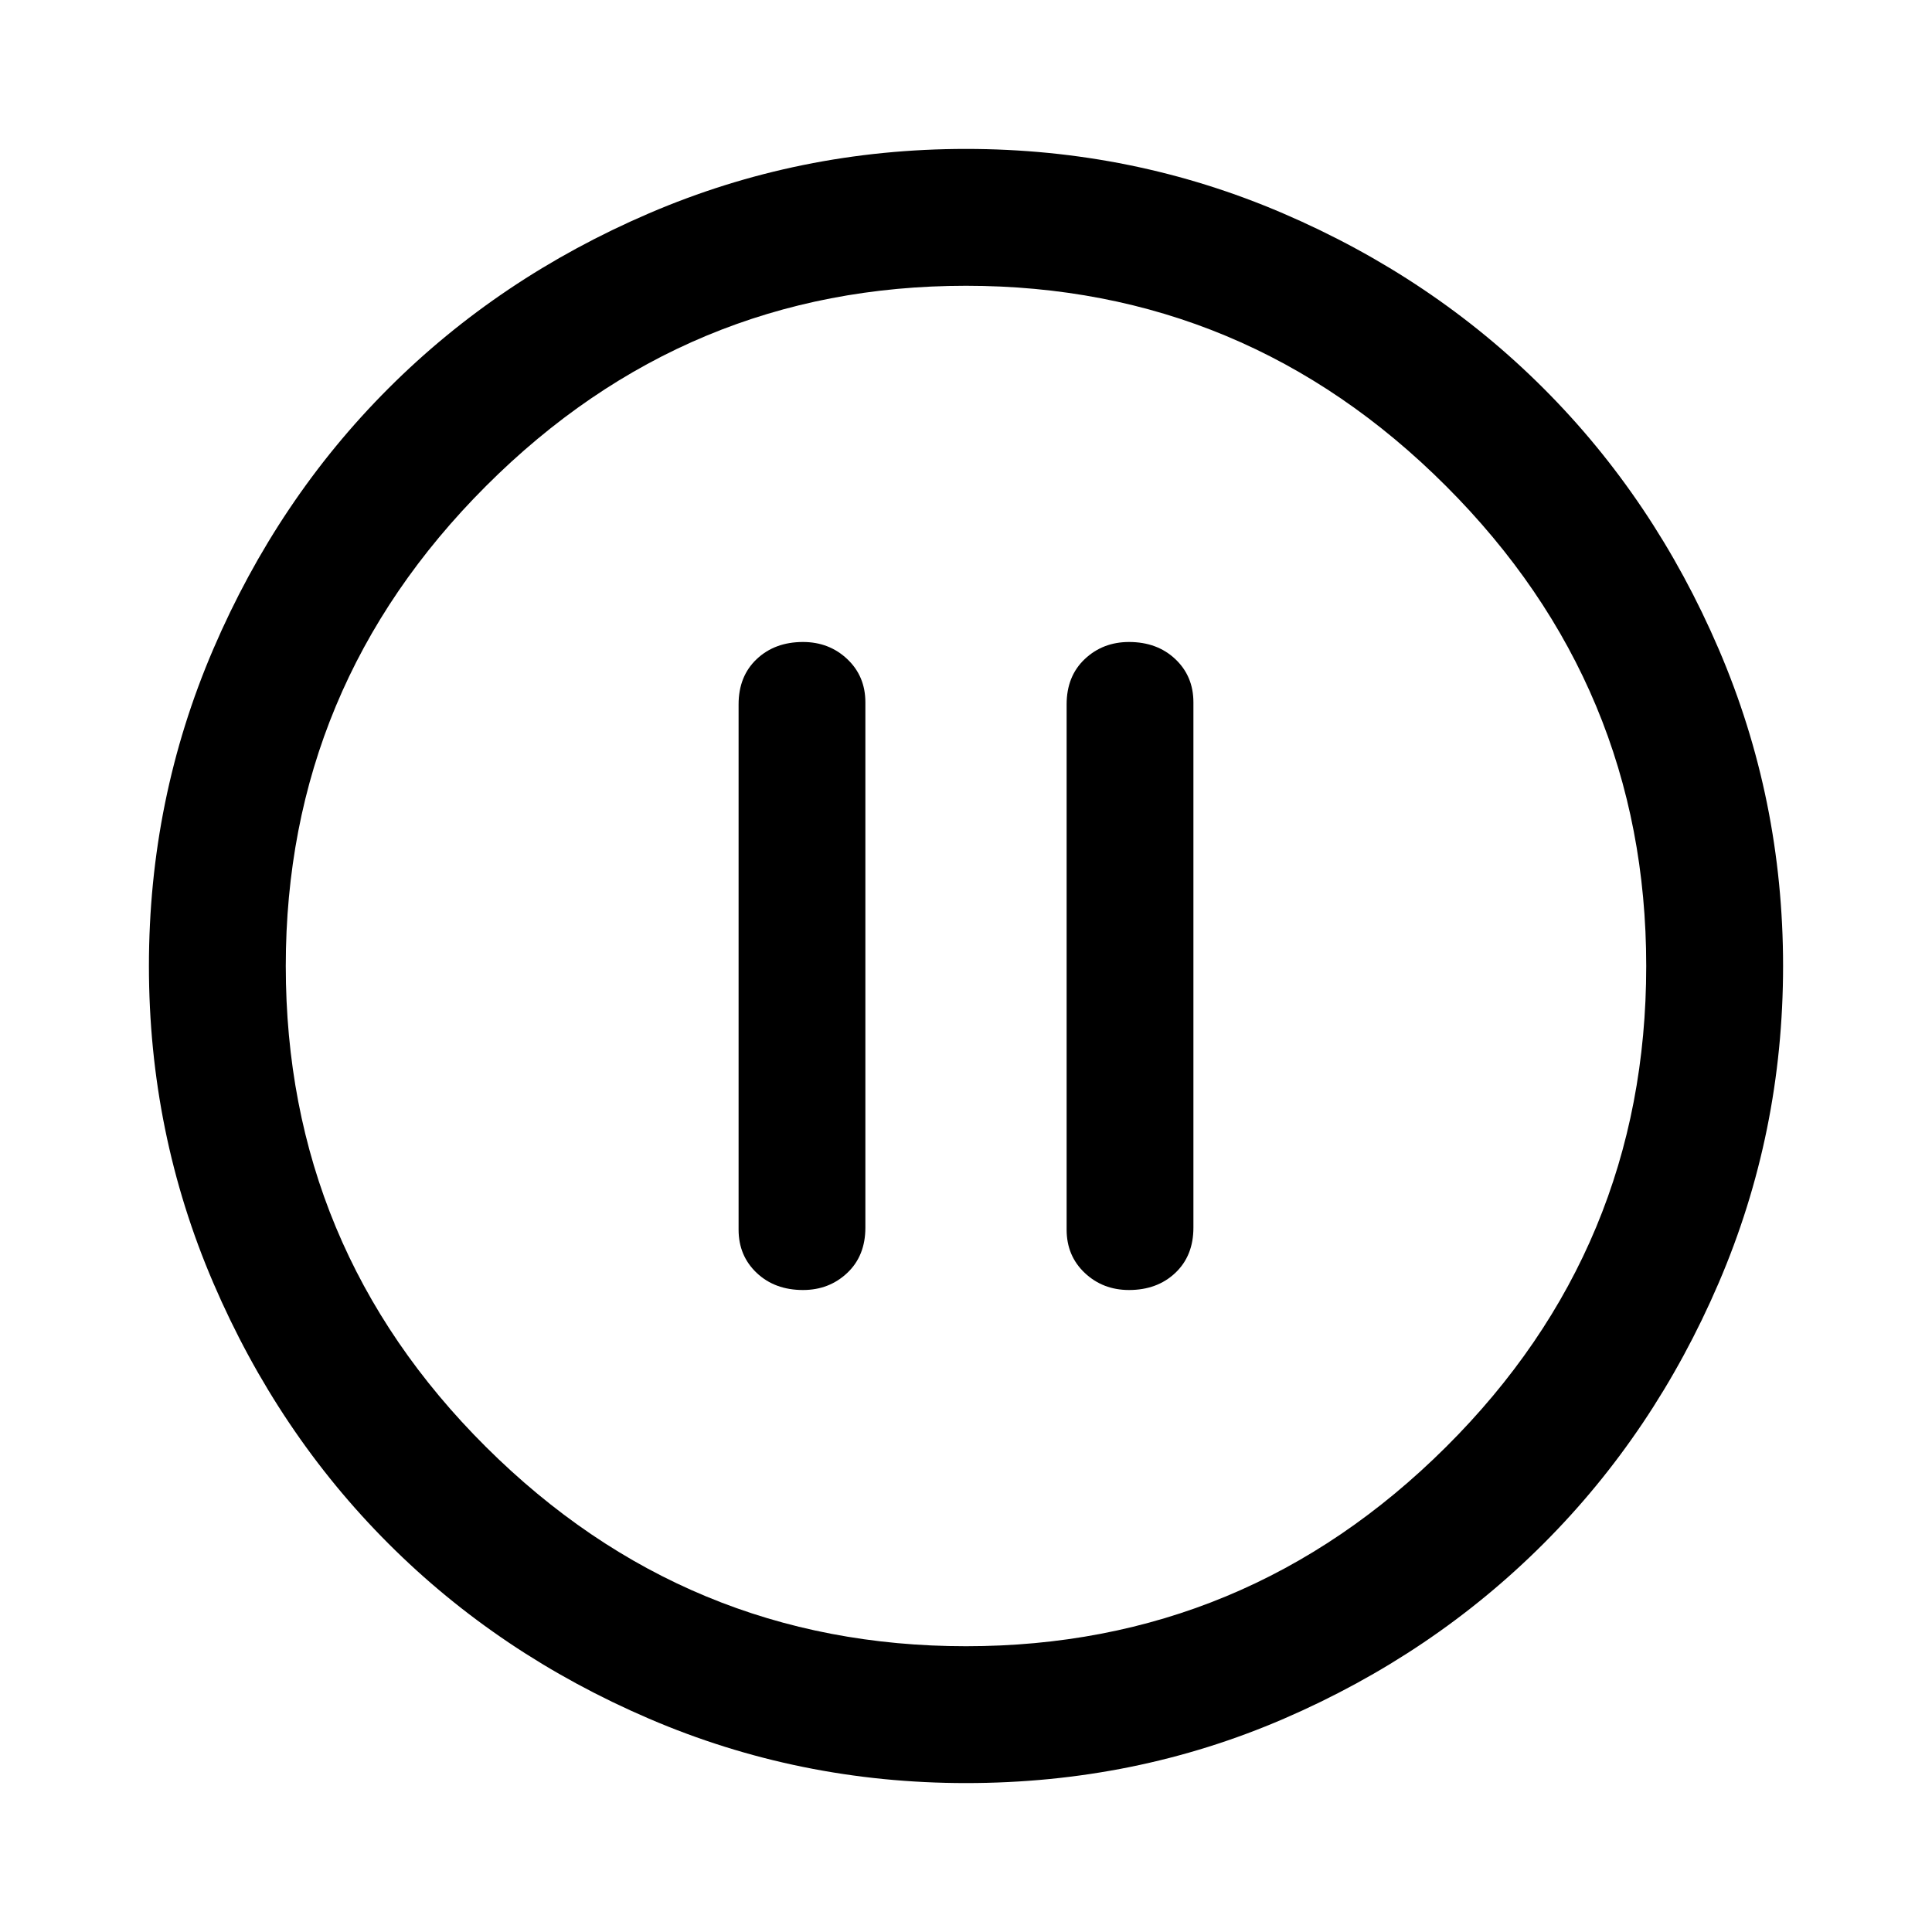 <svg xmlns="http://www.w3.org/2000/svg" height="48" width="48"><path d="M19.95 32.05Q20.6 32.05 21.05 31.625Q21.5 31.2 21.5 30.5V17.45Q21.5 16.8 21.05 16.375Q20.6 15.95 19.95 15.95Q19.25 15.95 18.8 16.375Q18.35 16.8 18.35 17.5V30.55Q18.35 31.2 18.8 31.625Q19.25 32.05 19.95 32.05ZM28.05 32.05Q28.75 32.05 29.2 31.625Q29.65 31.2 29.65 30.5V17.45Q29.65 16.8 29.2 16.375Q28.75 15.95 28.05 15.95Q27.4 15.95 26.95 16.375Q26.5 16.8 26.5 17.5V30.55Q26.5 31.2 26.95 31.625Q27.4 32.05 28.05 32.05ZM24 44.3Q19.85 44.3 16.125 42.7Q12.4 41.1 9.65 38.35Q6.9 35.6 5.3 31.875Q3.7 28.15 3.7 24Q3.7 19.85 5.3 16.125Q6.9 12.4 9.65 9.65Q12.4 6.9 16.125 5.3Q19.85 3.7 24 3.7Q28.15 3.7 31.875 5.3Q35.6 6.9 38.35 9.65Q41.1 12.4 42.7 16.125Q44.3 19.85 44.3 24Q44.3 28.15 42.7 31.875Q41.1 35.6 38.35 38.35Q35.6 41.1 31.9 42.7Q28.2 44.3 24 44.3ZM24 24Q24 24 24 24Q24 24 24 24Q24 24 24 24Q24 24 24 24Q24 24 24 24Q24 24 24 24Q24 24 24 24Q24 24 24 24ZM24 40.9Q30.95 40.9 35.925 35.95Q40.9 31 40.9 24Q40.9 17.05 35.925 12.075Q30.95 7.1 24 7.1Q17.05 7.1 12.075 12.075Q7.1 17.05 7.1 24Q7.1 31 12.075 35.95Q17.05 40.9 24 40.9Z"/></svg>